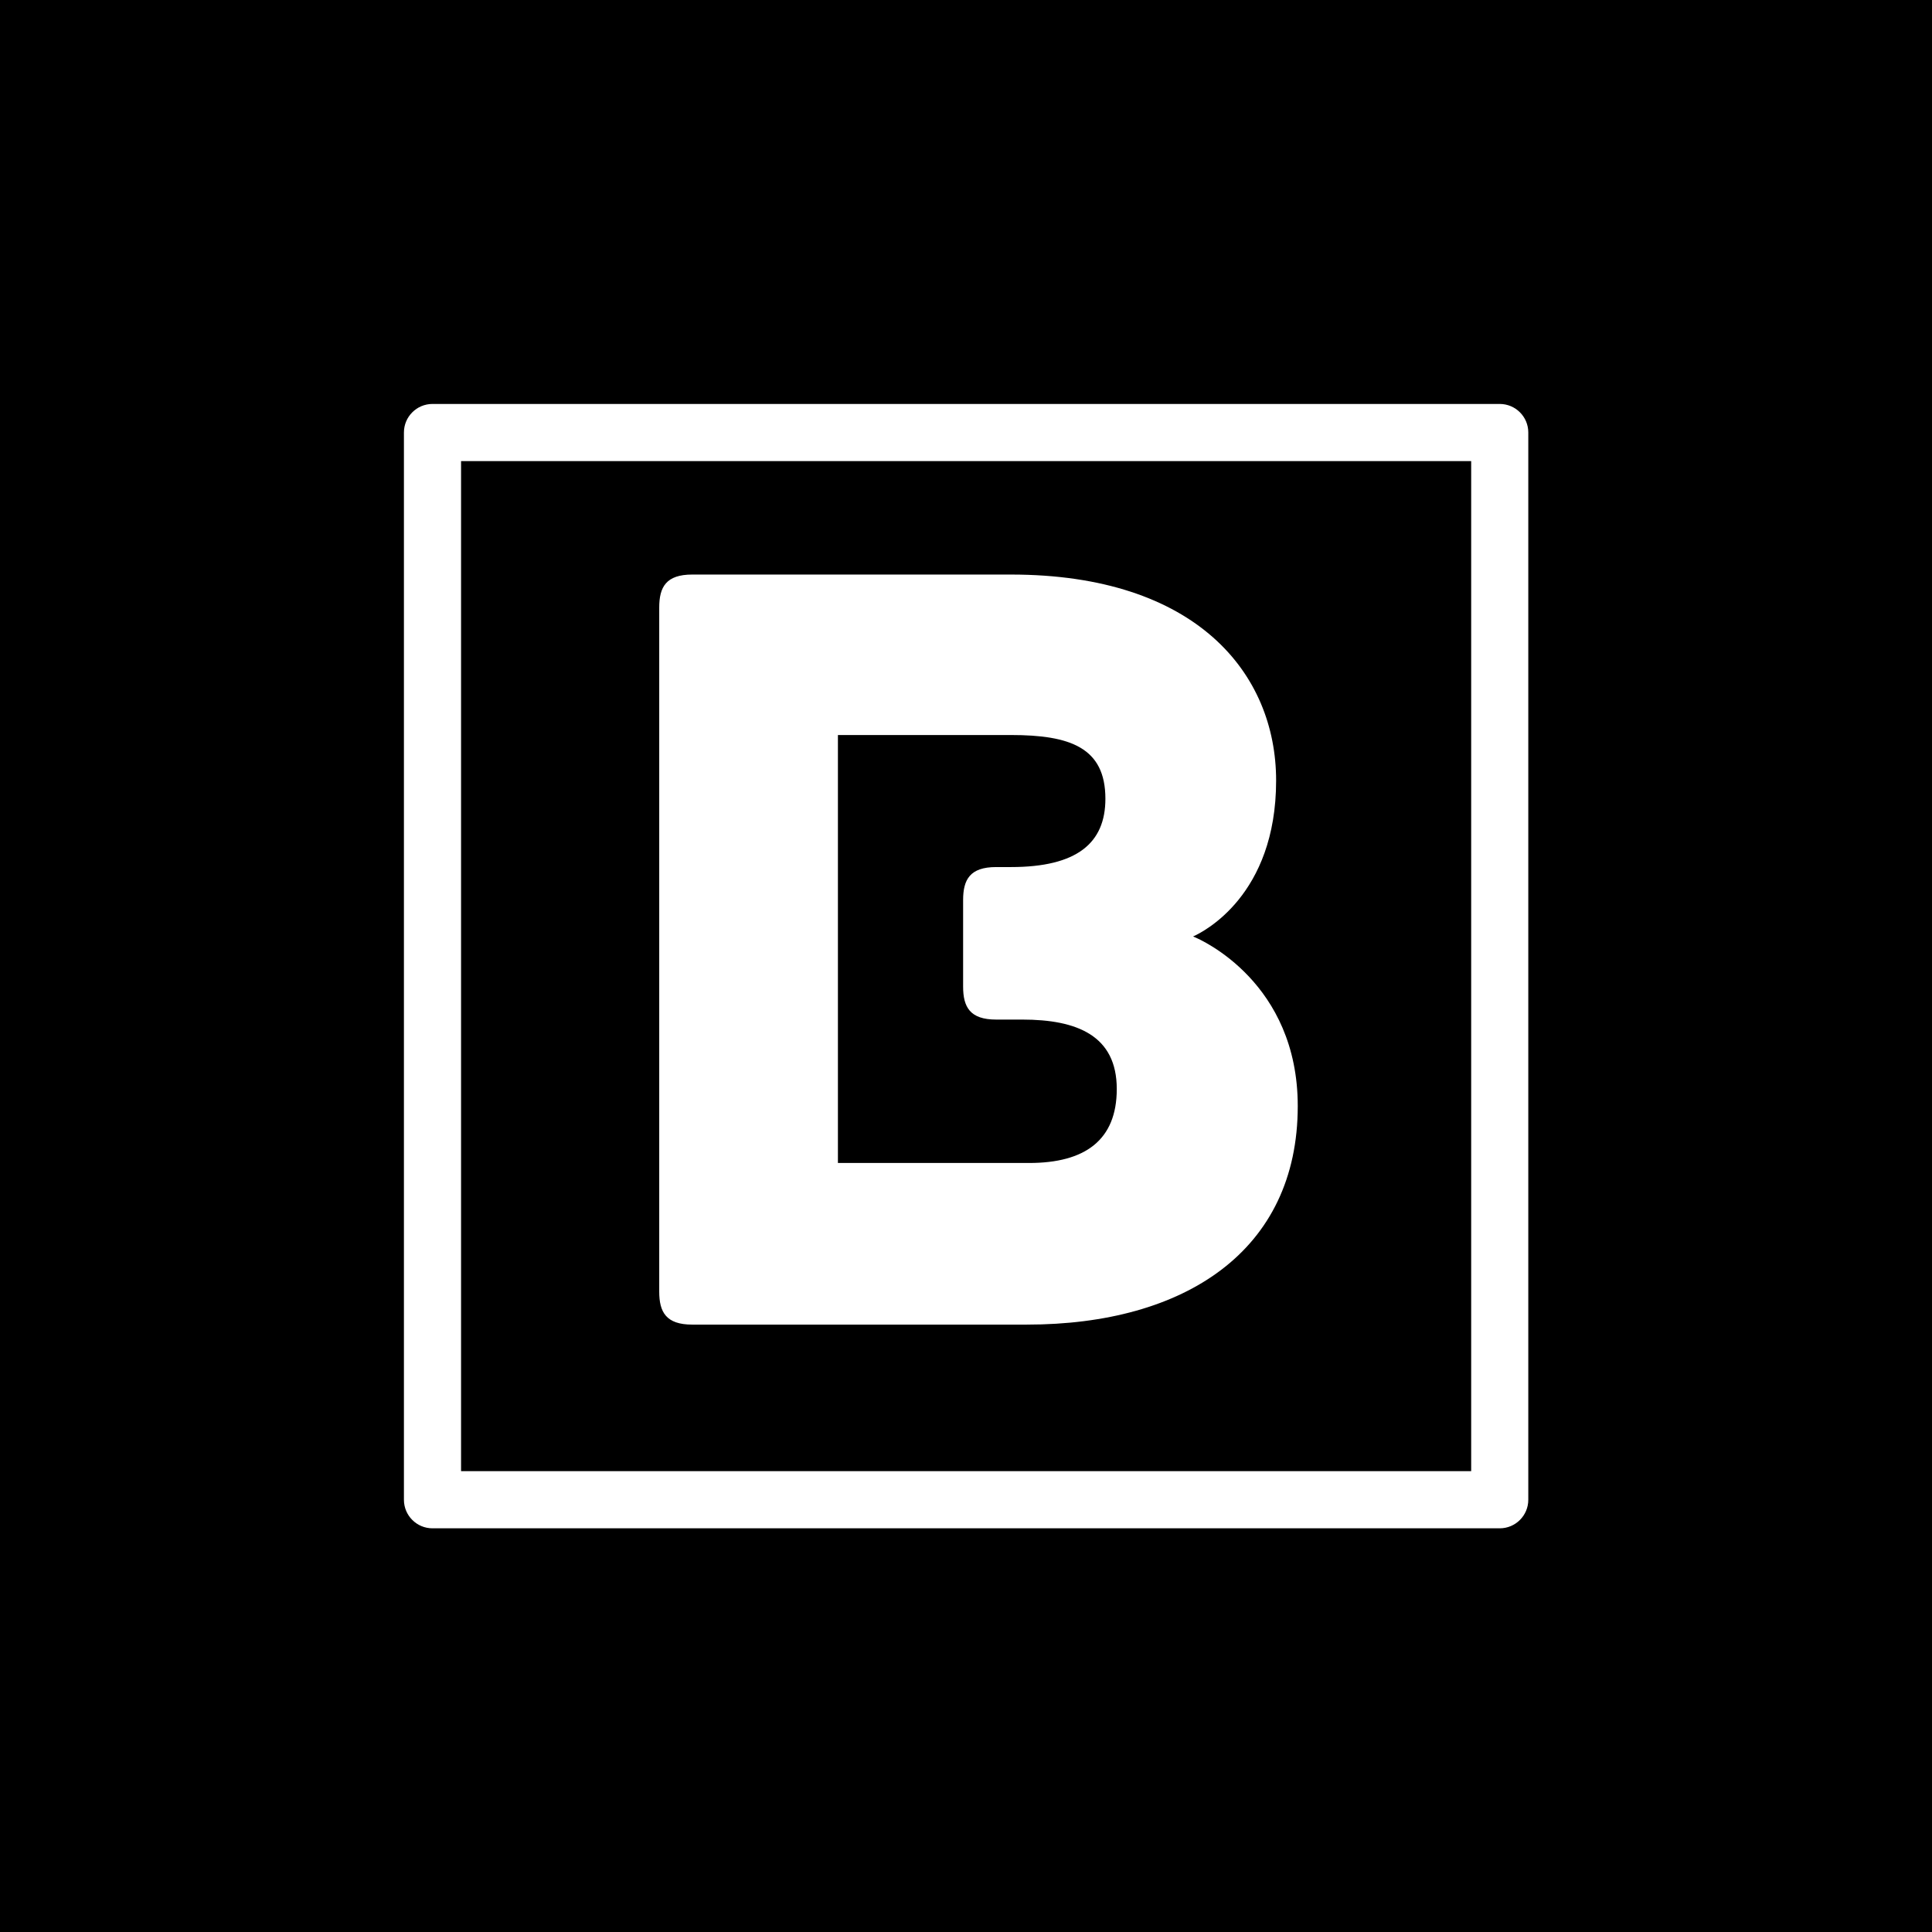 <?xml version="1.0" encoding="UTF-8"?><svg xmlns="http://www.w3.org/2000/svg" xmlns:xlink="http://www.w3.org/1999/xlink" width="375pt" zoomAndPan="magnify" viewBox="0 0 375 375" height="375pt" preserveAspectRatio="xMidYMid meet" version="1.2"><defs><g/><clipPath xml:id="clip1" id="clip1"><path d="M 78.402 78.402 L 296.637 78.402 L 296.637 296.645 L 78.402 296.645 Z M 78.402 78.402 "/></clipPath></defs><g xml:id="surface1" id="surface1"><rect x="0" width="375" y="0" height="375" style="fill:rgb(100%,100%,100%);fill-opacity:1;stroke:none;"/><rect x="0" width="375" y="0" height="375" style="fill:rgb(100%,100%,100%);fill-opacity:1;stroke:none;"/><rect x="0" width="375" y="0" height="375" style="fill:rgb(0%,0%,0%);fill-opacity:1;stroke:none;"/><g clip-rule="nonzero" clip-path="url(#clip1)"><path style=" stroke:none;fill-rule:nonzero;fill:rgb(100%,100%,100%);fill-opacity:1;" d="M 89.492 285.555 L 285.555 285.555 L 285.555 89.496 L 89.492 89.496 Z M 291.094 296.645 L 83.949 296.645 C 80.883 296.645 78.402 294.164 78.402 291.102 L 78.402 83.949 C 78.402 80.887 80.883 78.406 83.949 78.406 L 291.094 78.406 C 294.16 78.406 296.641 80.887 296.641 83.949 L 296.641 291.102 C 296.641 294.164 294.16 296.645 291.094 296.645 "/></g><g style="fill:rgb(100%,100%,100%);fill-opacity:1;"><g transform="translate(111.608, 257.105)"><path style="stroke:none;" d="M 119.961 -75.332 C 121.949 -76.219 136.086 -83.285 136.086 -105.602 C 136.086 -126.367 120.621 -145.586 84.613 -145.586 L 22.754 -145.586 C 17.672 -145.586 16.348 -143.156 16.348 -139.18 L 16.348 -6.406 C 16.348 -2.43 17.672 0 22.754 0 L 87.707 0 C 118.414 0 140.285 -14.359 140.285 -42.418 C 140.285 -66.277 121.727 -74.672 119.961 -75.332 Z M 88.148 -31.371 L 51.031 -31.371 L 51.031 -114.438 L 84.613 -114.438 C 96.102 -114.438 102.949 -112.008 102.949 -102.066 C 102.949 -93.449 97.426 -88.809 84.613 -88.809 L 81.742 -88.809 C 76.66 -88.809 75.332 -86.379 75.332 -82.402 L 75.332 -65.613 C 75.332 -61.637 76.66 -59.207 81.742 -59.207 L 86.82 -59.207 C 97.426 -59.207 105.156 -56.113 105.156 -45.73 C 105.156 -35.789 98.973 -31.371 88.148 -31.371 Z M 88.148 -31.371 "/></g></g></g></svg>
